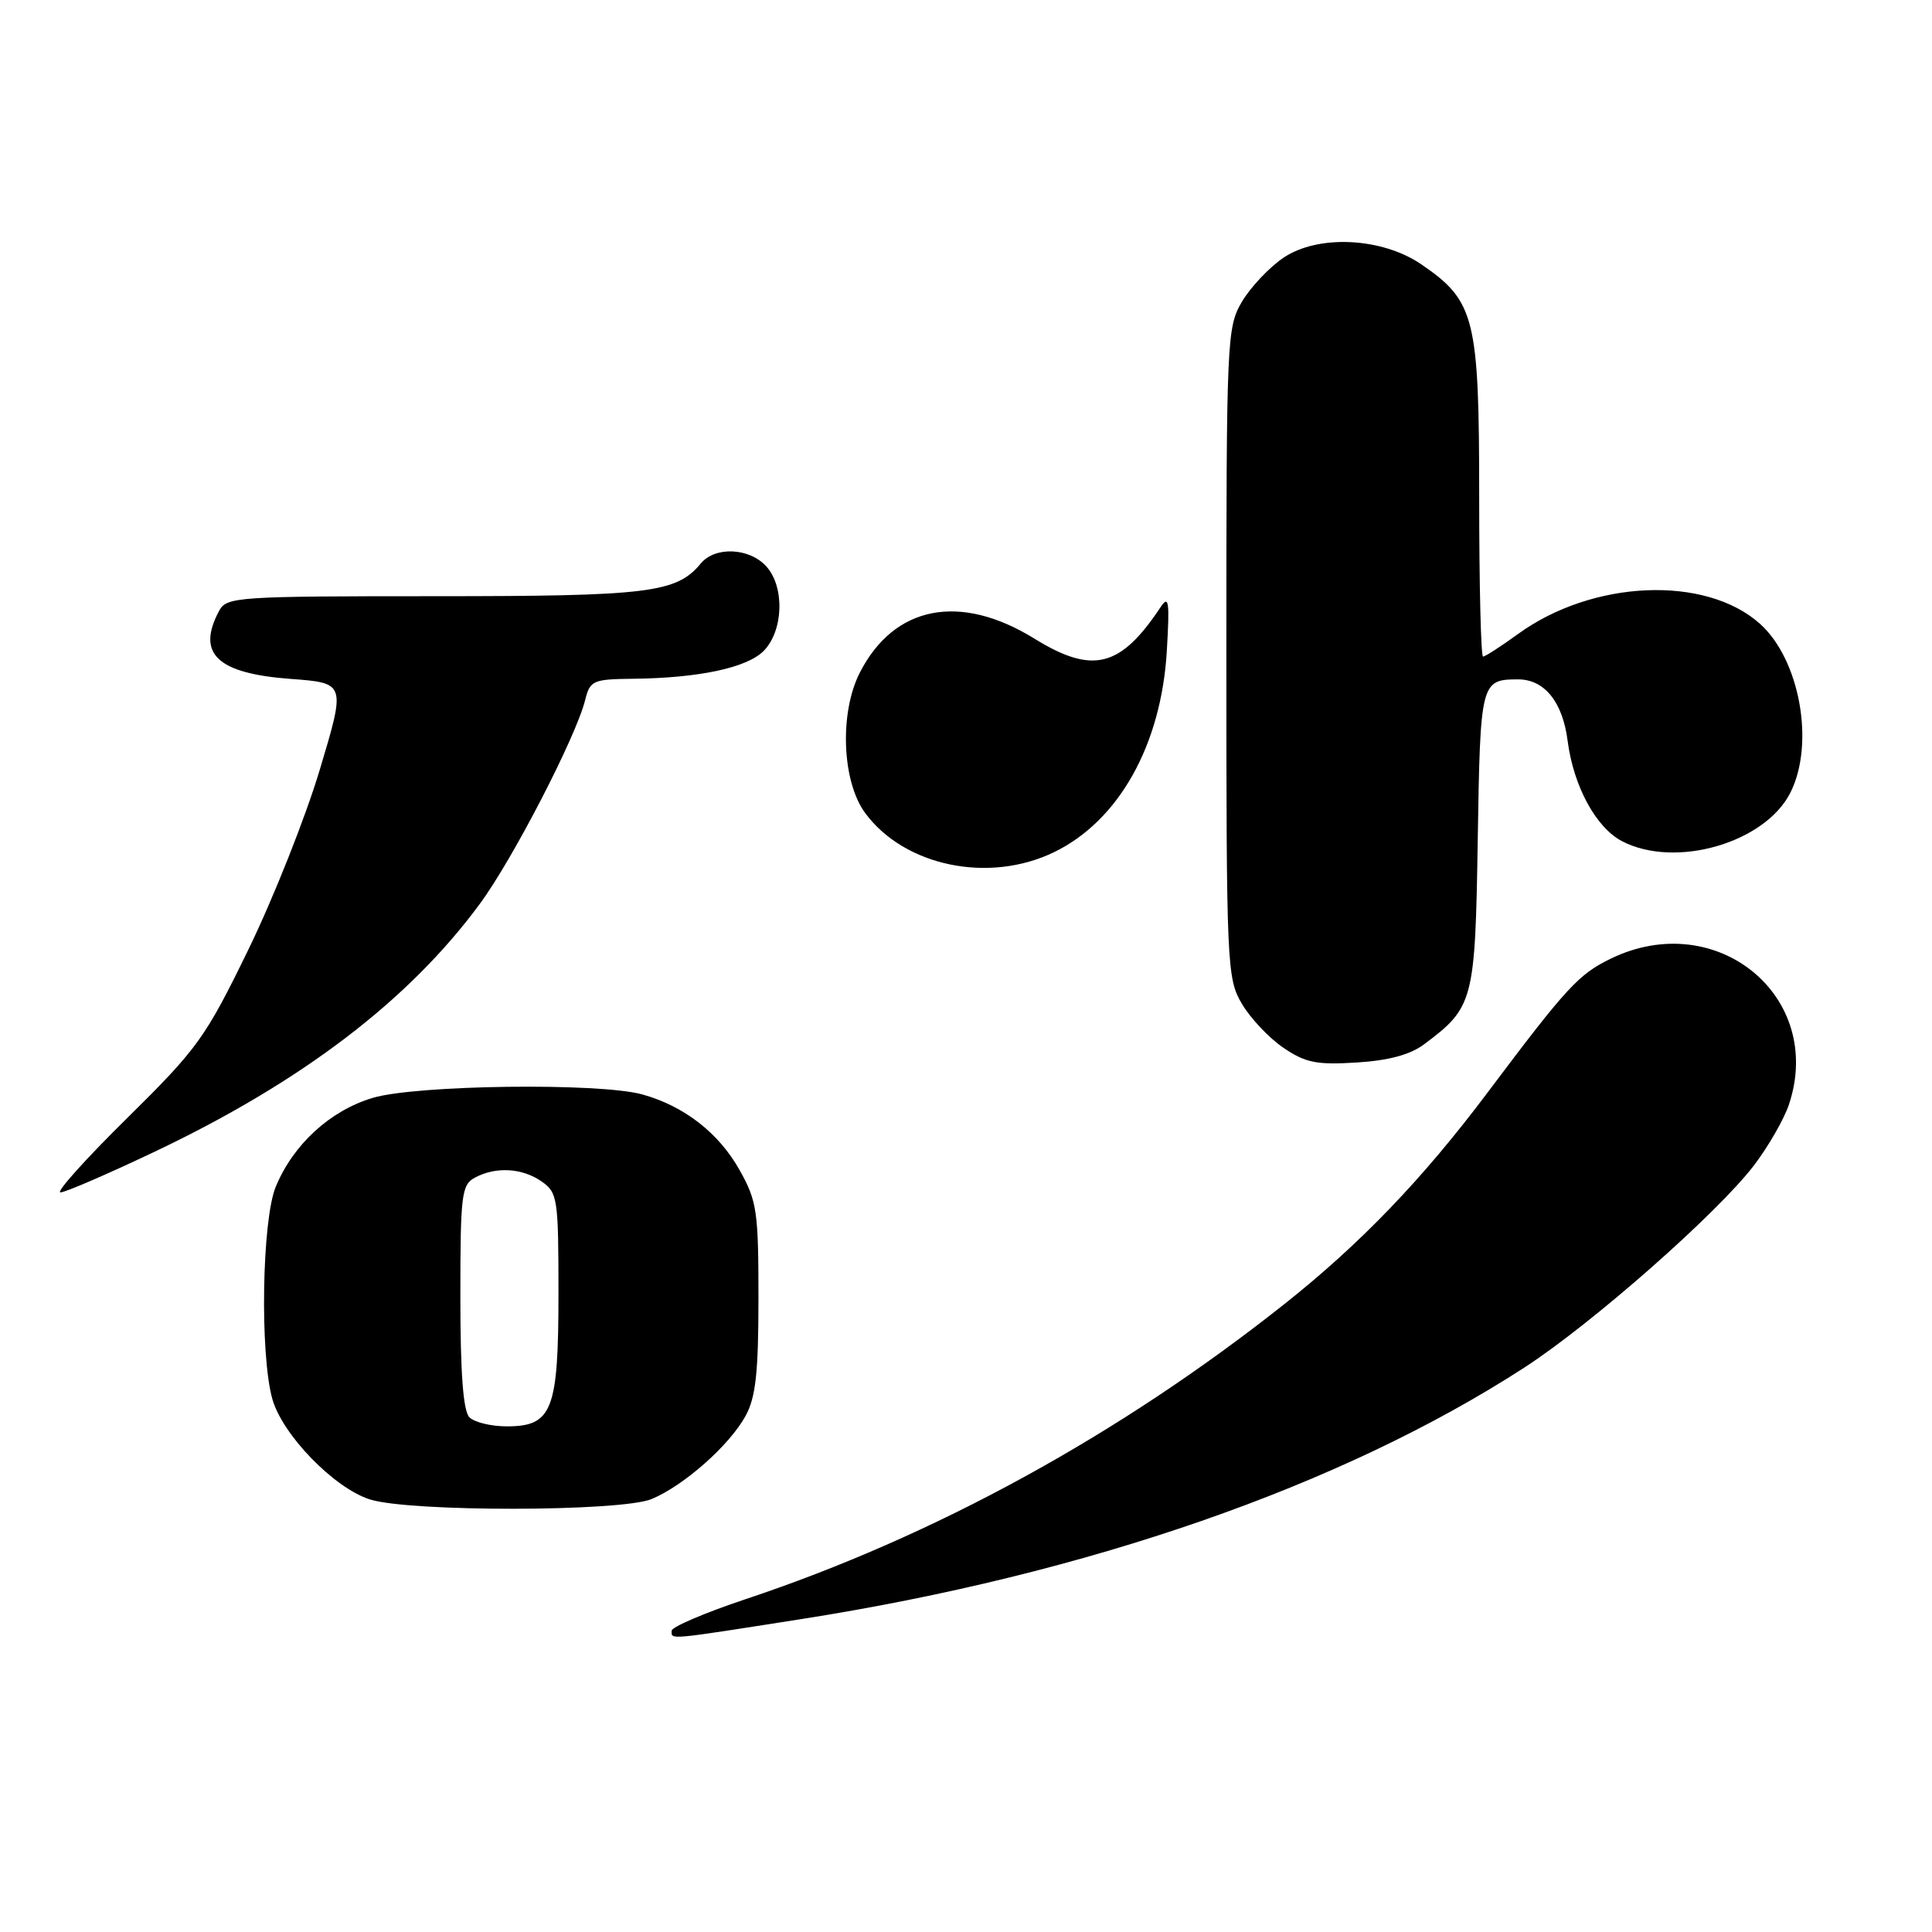 <?xml version="1.0" encoding="UTF-8" standalone="no"?>
<!DOCTYPE svg PUBLIC "-//W3C//DTD SVG 1.1//EN" "http://www.w3.org/Graphics/SVG/1.1/DTD/svg11.dtd" >
<svg xmlns="http://www.w3.org/2000/svg" xmlns:xlink="http://www.w3.org/1999/xlink" version="1.1" viewBox="0 0 256 256">
 <g >
 <path fill="currentColor"
d=" M 106.10 214.55 C 144.13 208.59 177.78 196.89 202.00 181.20 C 210.96 175.39 227.54 160.79 232.41 154.42 C 234.32 151.91 236.42 148.26 237.06 146.31 C 241.79 132.00 227.43 120.26 213.47 127.01 C 209.17 129.09 207.61 130.79 197.11 144.77 C 188.46 156.29 180.21 164.86 170.12 172.85 C 148.26 190.17 123.73 203.60 98.73 211.92 C 93.38 213.71 89.00 215.58 89.00 216.08 C 89.00 217.28 88.18 217.36 106.10 214.55 Z  M 86.35 198.63 C 90.65 196.83 96.66 191.51 98.80 187.60 C 100.14 185.15 100.50 181.88 100.50 172.00 C 100.50 160.52 100.30 159.13 98.00 155.04 C 95.24 150.12 90.66 146.56 85.12 145.02 C 79.44 143.44 55.21 143.75 49.40 145.47 C 43.77 147.15 38.89 151.60 36.55 157.22 C 34.71 161.62 34.42 179.37 36.08 185.35 C 37.40 190.10 44.26 197.17 49.01 198.68 C 54.28 200.36 82.30 200.32 86.35 198.63 Z  M 20.51 152.60 C 40.01 143.33 54.16 132.55 63.57 119.78 C 67.93 113.88 76.34 97.59 77.54 92.75 C 78.18 90.17 78.56 90.00 83.86 89.94 C 92.56 89.85 98.95 88.49 101.17 86.27 C 103.81 83.63 104.01 77.77 101.54 75.05 C 99.31 72.58 94.76 72.37 92.87 74.65 C 89.64 78.56 86.05 79.00 57.57 79.00 C 31.41 79.00 30.02 79.09 29.04 80.93 C 26.00 86.61 28.74 89.23 38.51 89.96 C 45.82 90.50 45.82 90.50 42.37 102.00 C 40.47 108.33 36.20 119.08 32.87 125.91 C 27.21 137.52 26.19 138.94 16.84 148.16 C 11.35 153.57 7.37 158.00 8.01 158.00 C 8.64 158.00 14.26 155.57 20.51 152.60 Z  M 188.68 138.39 C 195.27 133.47 195.47 132.70 195.81 111.20 C 196.14 90.37 196.22 90.04 201.10 90.02 C 204.63 89.99 207.06 92.99 207.72 98.17 C 208.50 104.19 211.48 109.68 214.96 111.48 C 222.03 115.13 233.91 111.68 237.25 105.00 C 240.50 98.50 238.48 87.38 233.20 82.65 C 225.98 76.20 211.06 76.83 201.17 83.99 C 198.89 85.65 196.79 87.00 196.51 87.00 C 196.23 87.00 196.00 77.50 196.00 65.89 C 196.00 42.12 195.45 39.90 188.35 35.04 C 183.11 31.45 174.64 31.05 170.05 34.16 C 168.16 35.45 165.68 38.08 164.55 40.00 C 162.57 43.38 162.50 44.92 162.50 86.50 C 162.50 128.08 162.57 129.62 164.55 133.00 C 165.68 134.92 168.16 137.55 170.05 138.83 C 172.97 140.82 174.46 141.12 179.74 140.79 C 183.97 140.53 186.85 139.76 188.68 138.39 Z  M 139.66 112.92 C 148.24 108.77 153.88 98.72 154.61 86.24 C 155.00 79.69 154.87 78.80 153.79 80.44 C 148.47 88.46 144.78 89.39 137.06 84.62 C 127.20 78.53 118.47 80.24 113.93 89.13 C 111.20 94.48 111.56 103.58 114.66 107.76 C 119.87 114.79 131.04 117.10 139.66 112.92 Z  M 62.20 187.80 C 61.38 186.98 61.00 181.99 61.00 171.84 C 61.00 158.26 61.16 156.99 62.93 156.04 C 65.71 154.55 69.21 154.76 71.78 156.56 C 73.88 158.03 74.00 158.81 74.00 171.33 C 74.00 186.91 73.19 189.00 67.14 189.00 C 65.08 189.00 62.86 188.46 62.20 187.80 Z "/>
</g>
</svg>